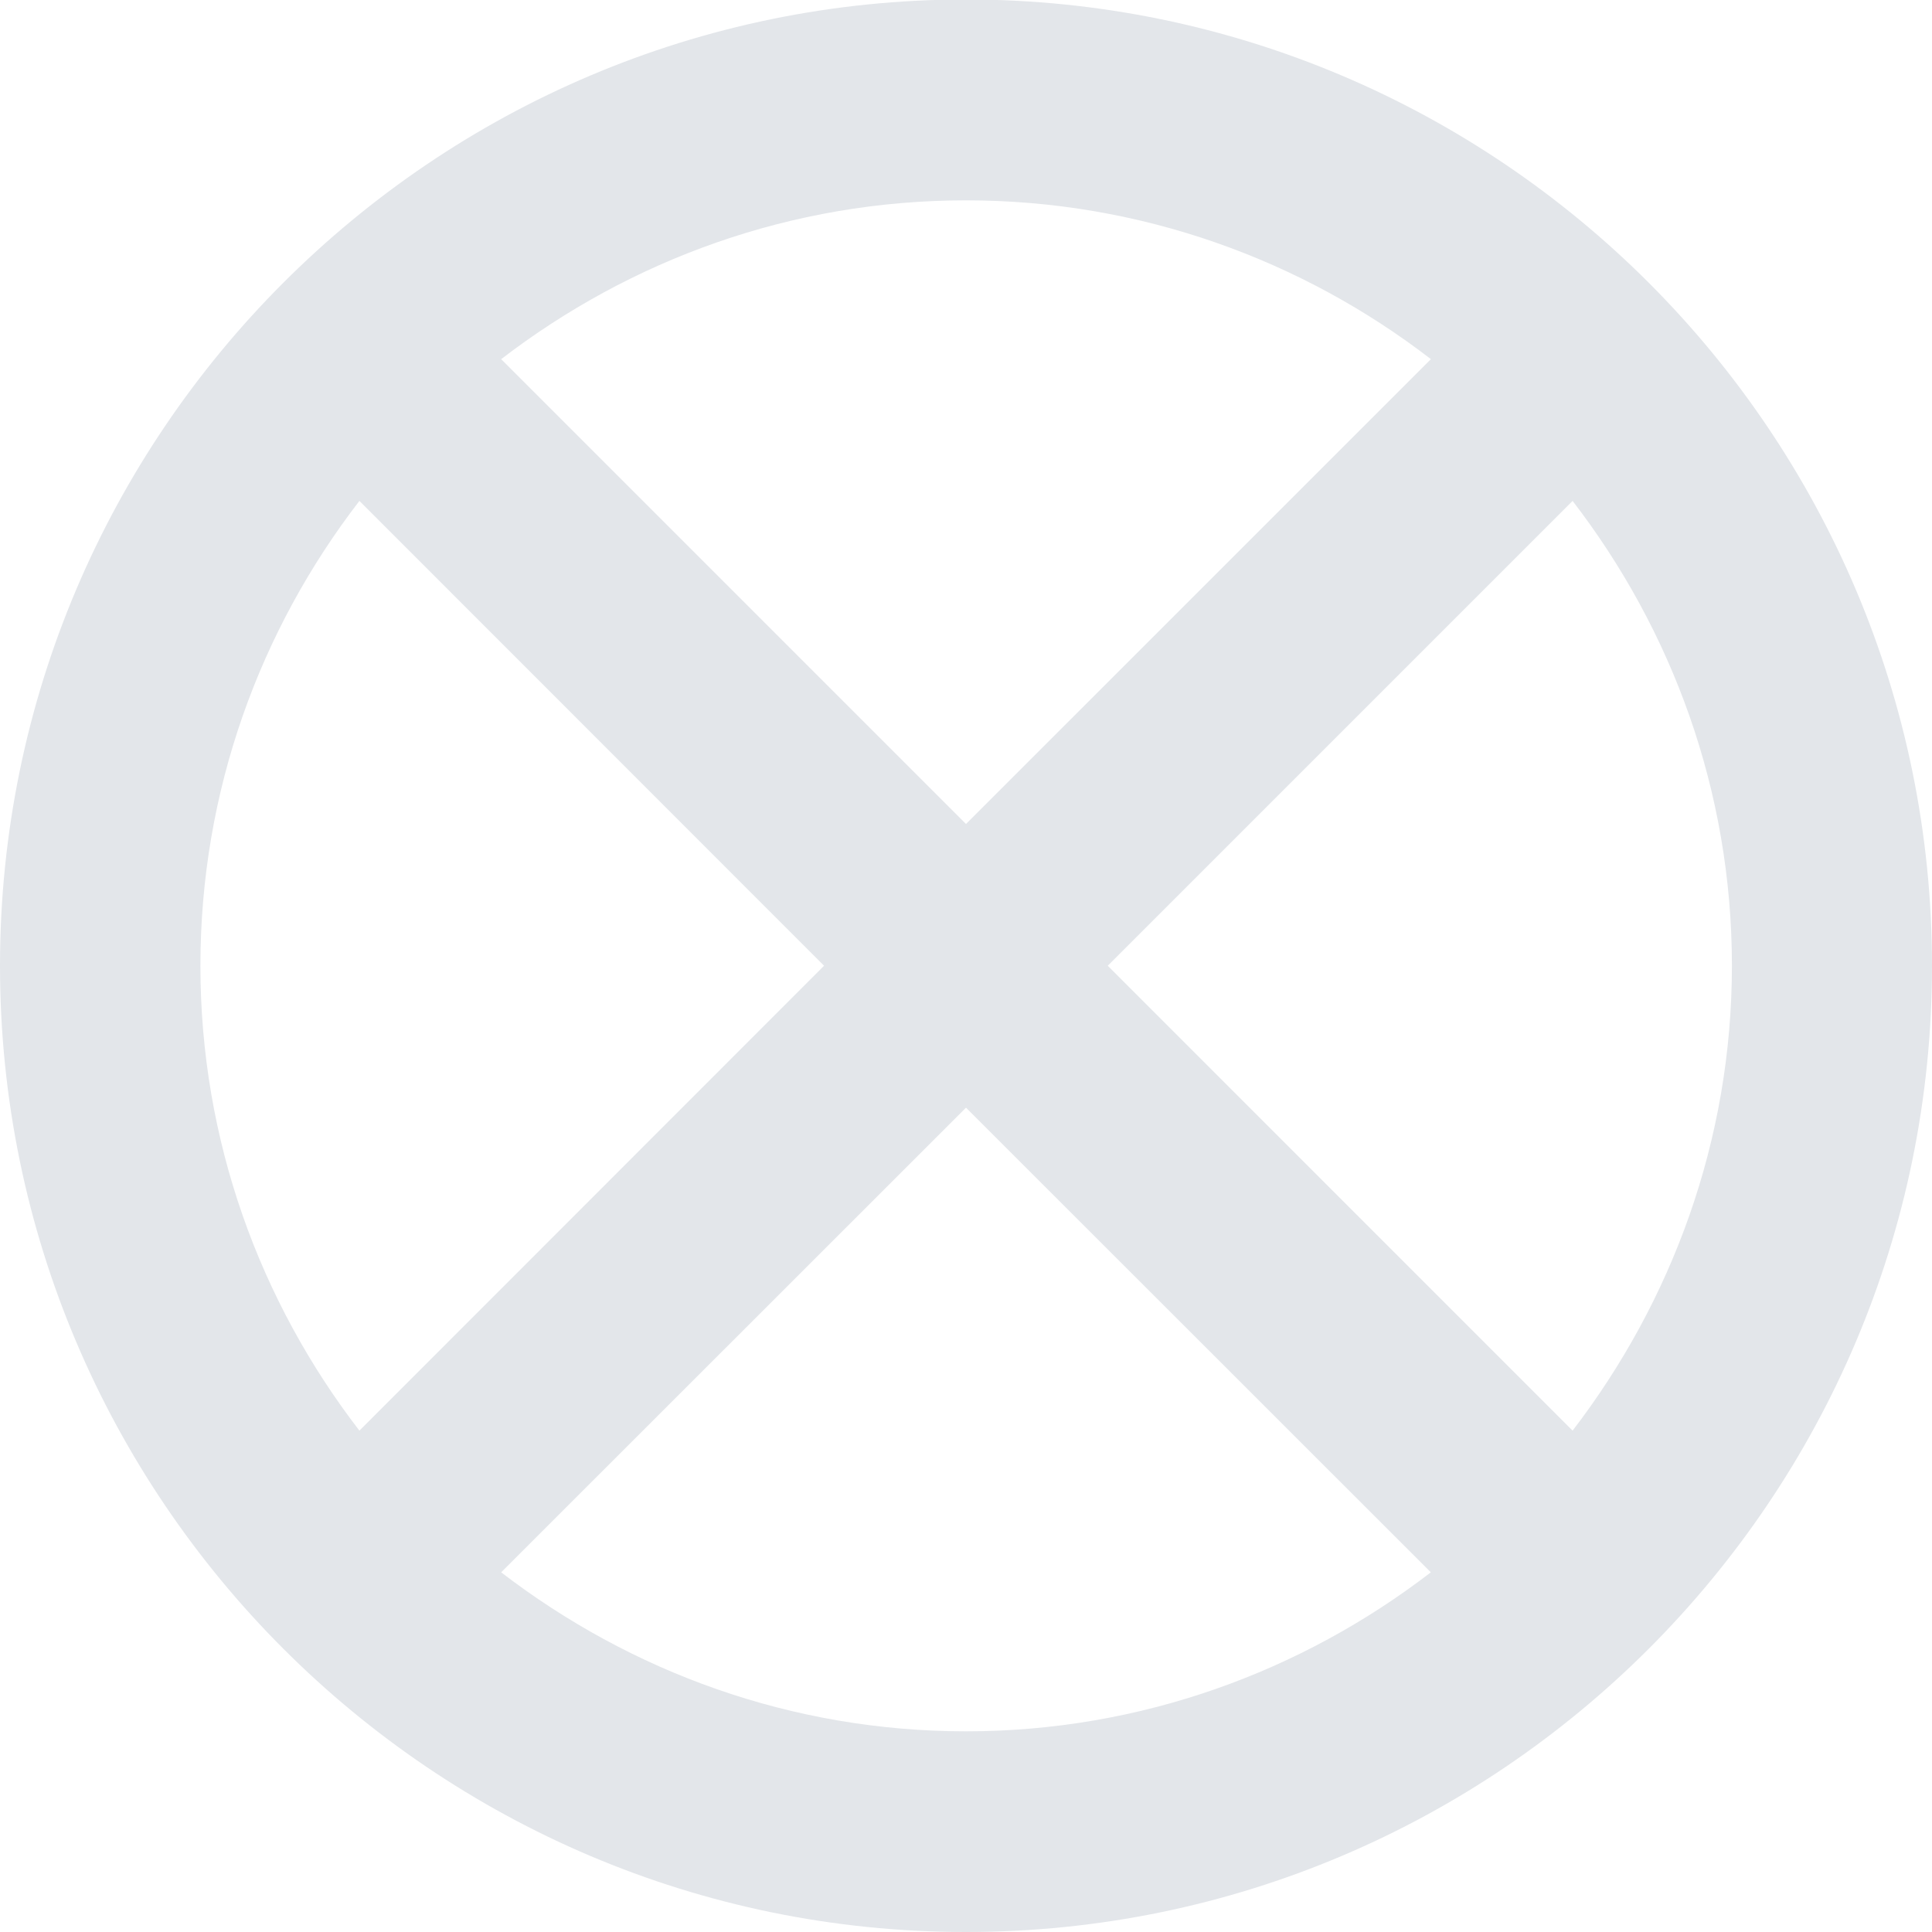 <?xml version="1.0" encoding="utf-8"?>
<!-- Generator: Adobe Illustrator 16.0.0, SVG Export Plug-In . SVG Version: 6.00 Build 0)  -->
<!DOCTYPE svg PUBLIC "-//W3C//DTD SVG 1.1//EN" "http://www.w3.org/Graphics/SVG/1.1/DTD/svg11.dtd">
<svg version="1.1" id="Layer_1" xmlns="http://www.w3.org/2000/svg" xmlns:xlink="http://www.w3.org/1999/xlink" x="0px" y="0px"
	 width="30px" height="30px" viewBox="0 0 30 30" enable-background="new 0 0 30 30" xml:space="preserve">
<path fill="#E3E6EA" d="M15-0.008c-8.272,0-15,6.732-15,15.004C0,23.268,6.728,30,15,30c8.275,0,15-6.73,15-15.004
	C30,6.723,23.275-0.008,15-0.008z M22.219,5.577L15,12.795L7.782,5.577c2.007-1.541,4.5-2.466,7.219-2.466
	C17.713,3.111,20.219,4.036,22.219,5.577z M3.112,14.996c0-2.715,0.925-5.215,2.469-7.218l7.215,7.218l-7.215,7.219
	C4.037,20.211,3.112,17.712,3.112,14.996z M7.782,24.415L15,17.2l7.218,7.215c-2.004,1.541-4.506,2.469-7.218,2.469
	C12.282,26.884,9.789,25.956,7.782,24.415z M24.419,22.215l-7.218-7.219l7.218-7.218c1.542,2.003,2.474,4.5,2.474,7.218
	C26.893,17.712,25.957,20.211,24.419,22.215z"/>
</svg>
